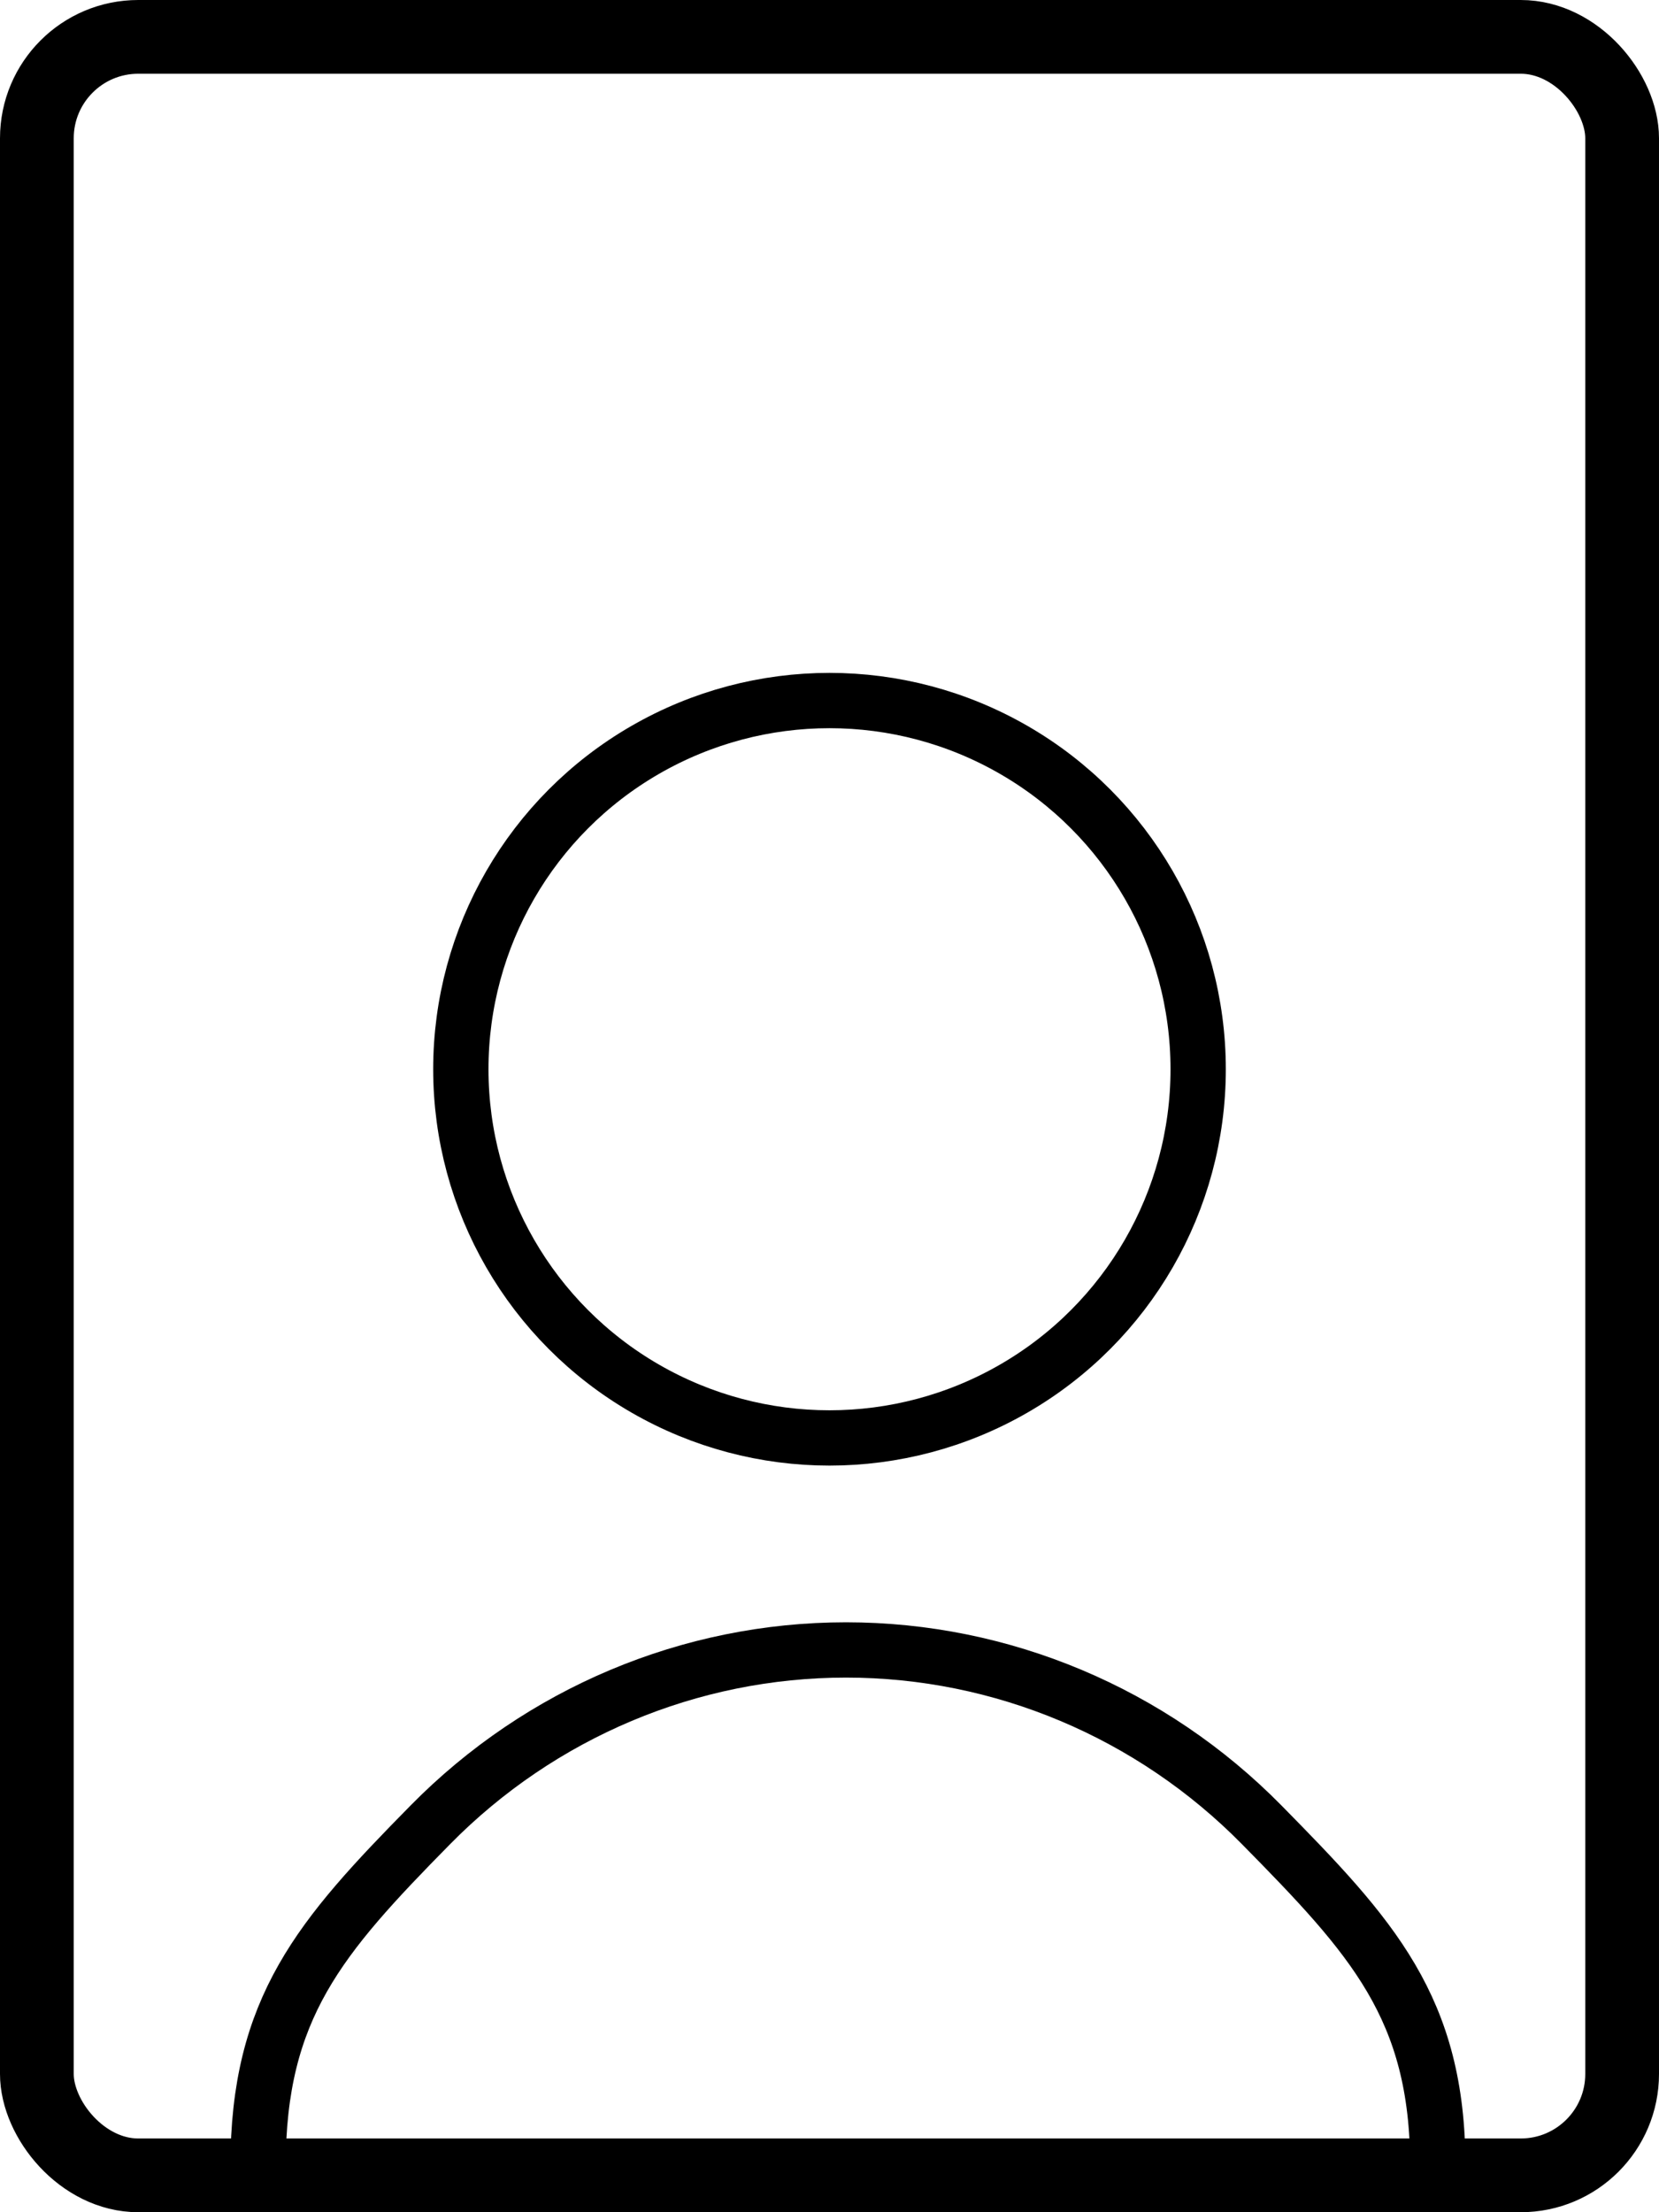<svg width="180" height="240" viewBox="0 0 180 240" fill="none" xmlns="http://www.w3.org/2000/svg">
<rect x="4" y="4" width="172" height="232" rx="11" stroke="black" stroke-width="8"/>
<path d="M156 235C156 217.814 148.865 210.132 136.901 197.979C124.938 185.827 108.712 179 91.793 179C74.874 179 58.648 185.827 46.684 197.979C34.721 210.132 28 217.814 28 235" stroke="black" stroke-width="6"/>
<circle cx="90" cy="116" r="40" stroke="black" stroke-width="6"/>
</svg>
